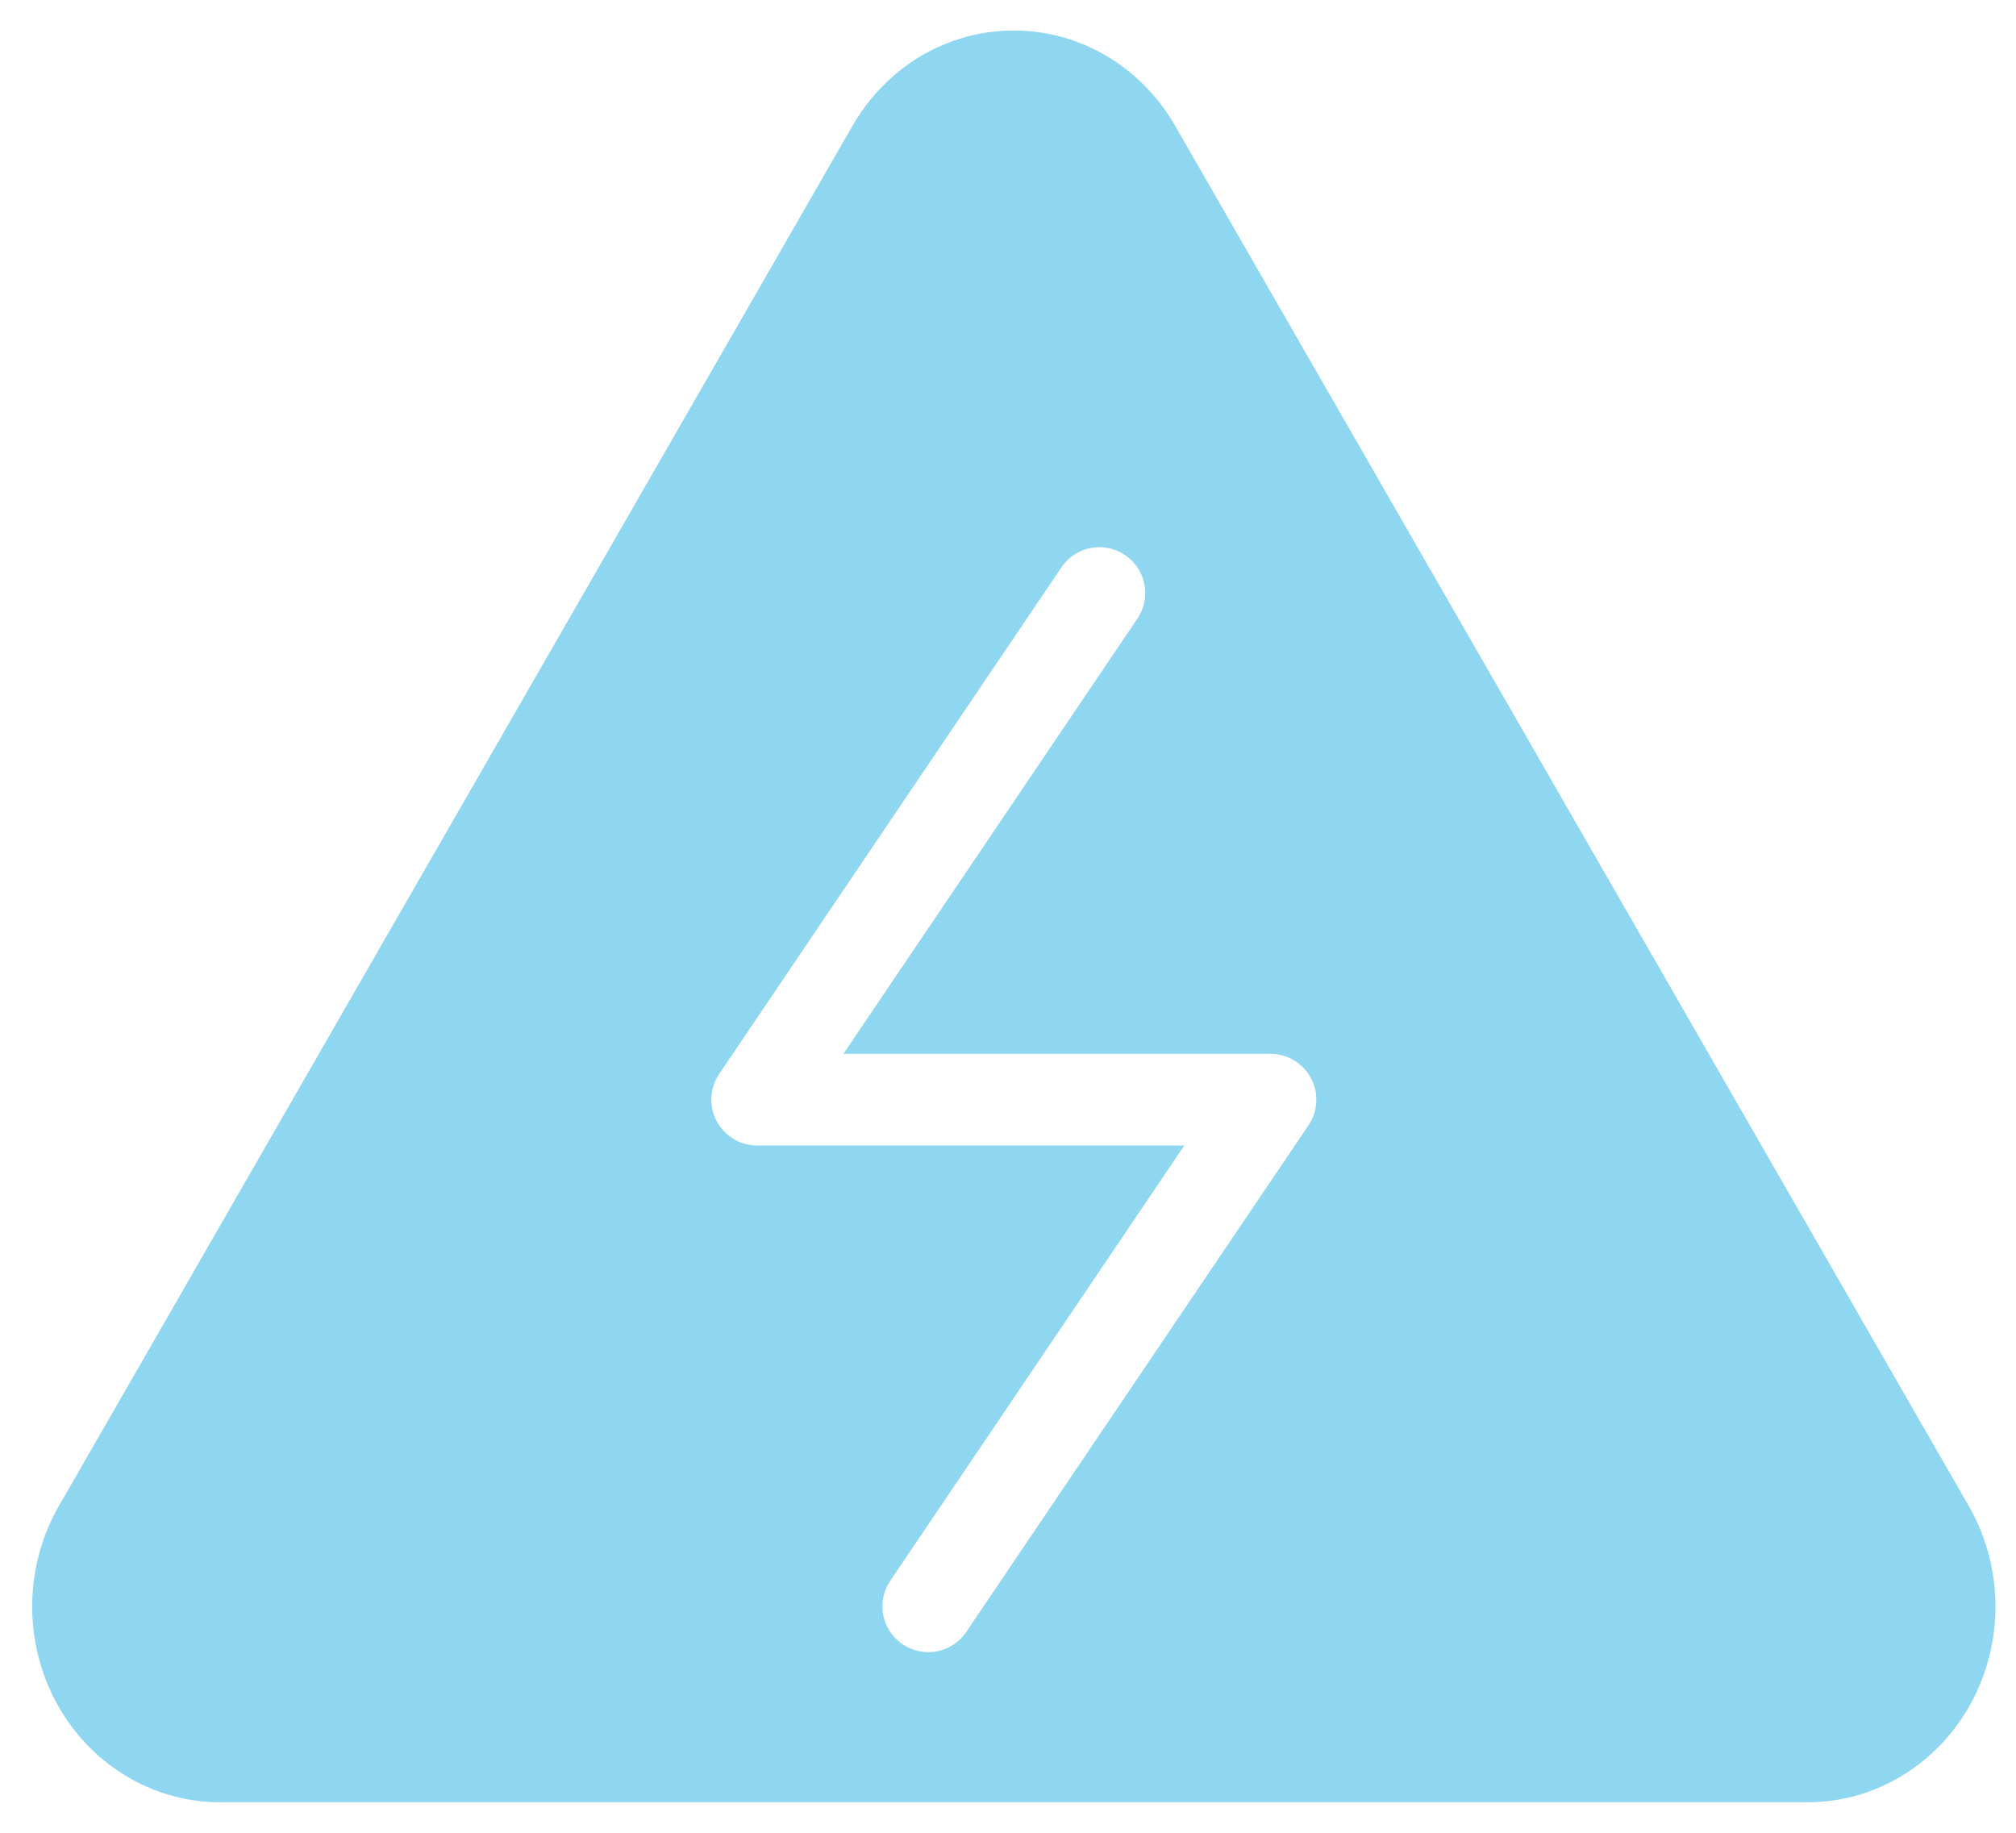 <svg width="22" height="20" viewBox="0 0 22 20" fill="none" xmlns="http://www.w3.org/2000/svg">
<path fill-rule="evenodd" clip-rule="evenodd" d="M0.626 16.463L9.31 1.361C9.493 1.047 9.75 0.788 10.057 0.607C10.364 0.427 10.711 0.333 11.063 0.333C11.416 0.333 11.762 0.427 12.069 0.607C12.377 0.788 12.634 1.047 12.817 1.361L21.501 16.463C21.68 16.786 21.775 17.152 21.776 17.525C21.777 17.898 21.684 18.265 21.507 18.589C21.33 18.913 21.074 19.183 20.765 19.372C20.457 19.561 20.106 19.663 19.748 19.667H2.379C2.021 19.663 1.67 19.561 1.362 19.372C1.053 19.183 0.797 18.913 0.62 18.589C0.443 18.265 0.35 17.898 0.351 17.525C0.352 17.152 0.447 16.786 0.626 16.463ZM12.412 6.751C12.566 6.522 12.506 6.211 12.277 6.057C12.048 5.902 11.738 5.962 11.583 6.191L7.848 11.72C7.745 11.873 7.734 12.071 7.821 12.235C7.908 12.398 8.078 12.5 8.262 12.5H12.924L9.716 17.249C9.561 17.478 9.621 17.789 9.85 17.943C10.079 18.098 10.39 18.038 10.544 17.809L14.279 12.28C14.383 12.127 14.393 11.929 14.306 11.765C14.22 11.602 14.05 11.5 13.865 11.5H9.204L12.412 6.751Z" fill="#8FD6F1"/>
</svg>
